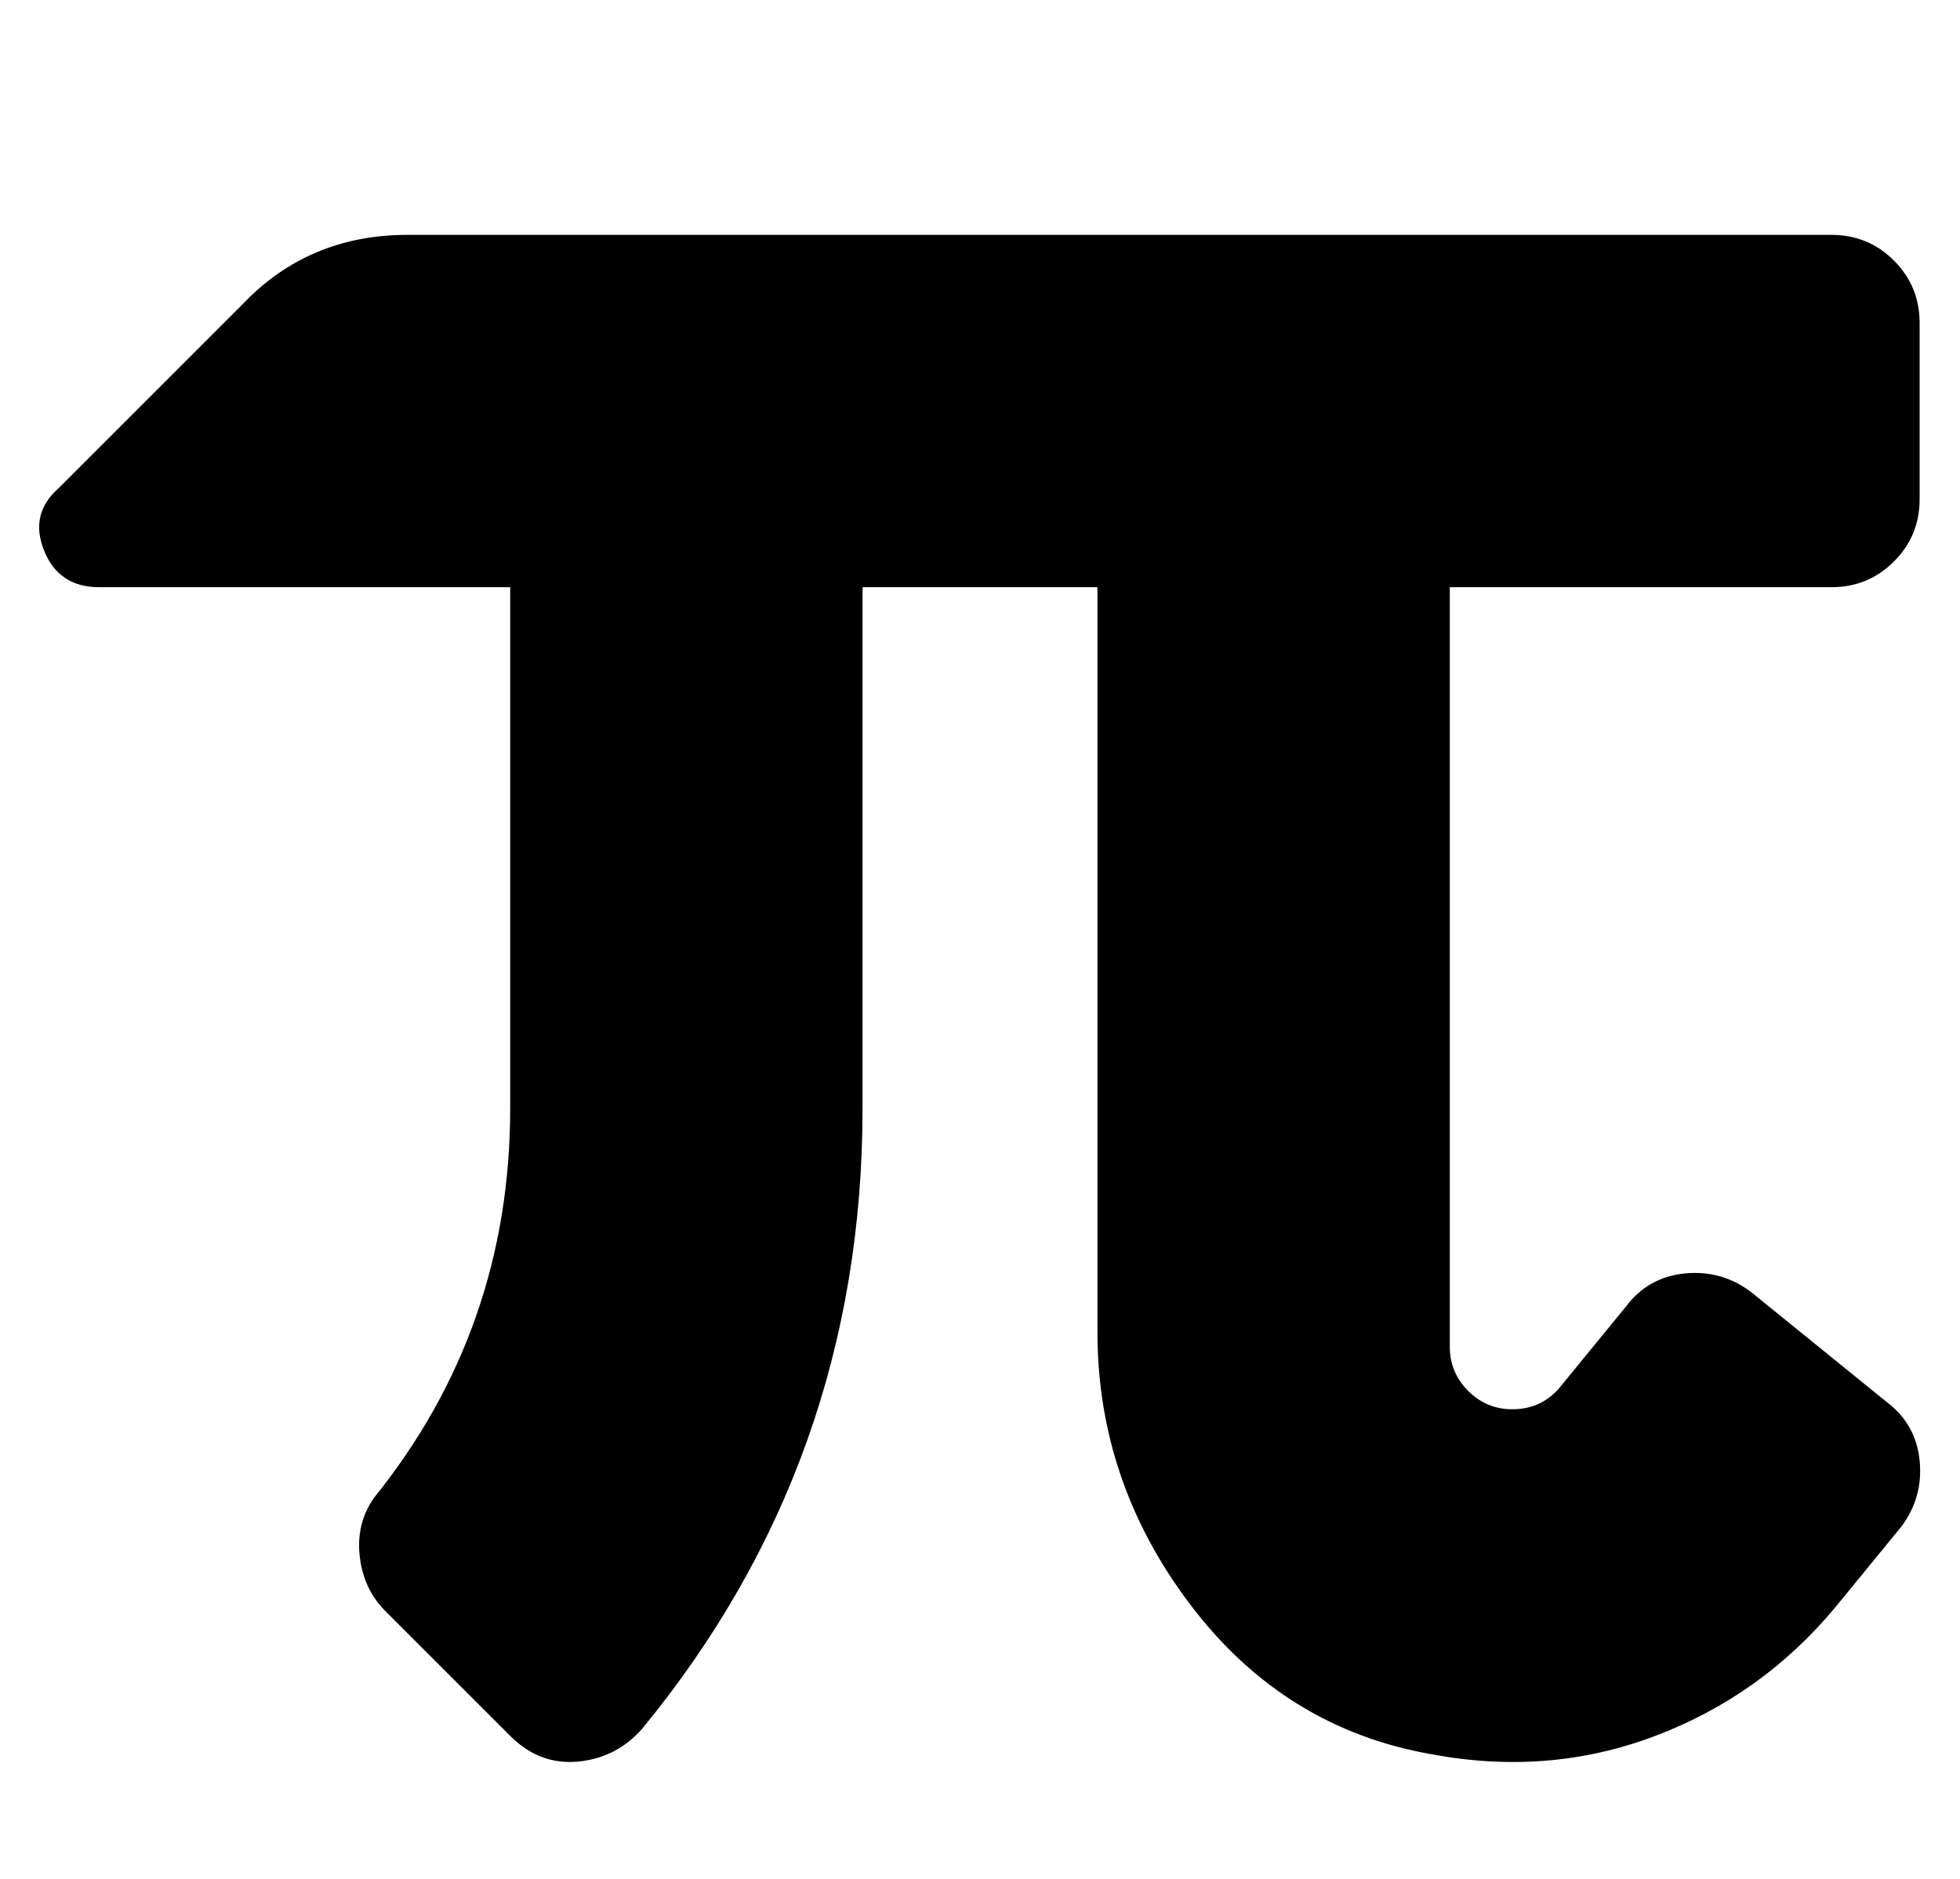 <?xml version="1.0" standalone="no"?>
<!DOCTYPE svg PUBLIC "-//W3C//DTD SVG 1.1//EN" "http://www.w3.org/Graphics/SVG/1.1/DTD/svg11.dtd" >
<svg xmlns="http://www.w3.org/2000/svg" xmlns:xlink="http://www.w3.org/1999/xlink" version="1.1" viewBox="-11 0 534 512">
   <path fill="currentColor"
d="M488 160h-104v207q0 7 5 12t12 5q8 0 13 -6l18 -22q6 -8 16 -9t18 5l37 30q8 6 9 16t-5 18l-18 22q-20 24 -49 35t-61 5q-40 -7 -65.5 -40.5t-25.5 -74.5v-203h-64v142q0 96 -60 169q-7 8 -17.5 9t-18.5 -7l-34 -34q-6 -6 -7 -15t4 -16q37 -46 37 -106v-142h-112
q-11 0 -15 -10t4 -17l50 -50q18 -19 45 -19h388q10 0 17 7t7 17v48q0 10 -7 17t-17 7z" />
</svg>
